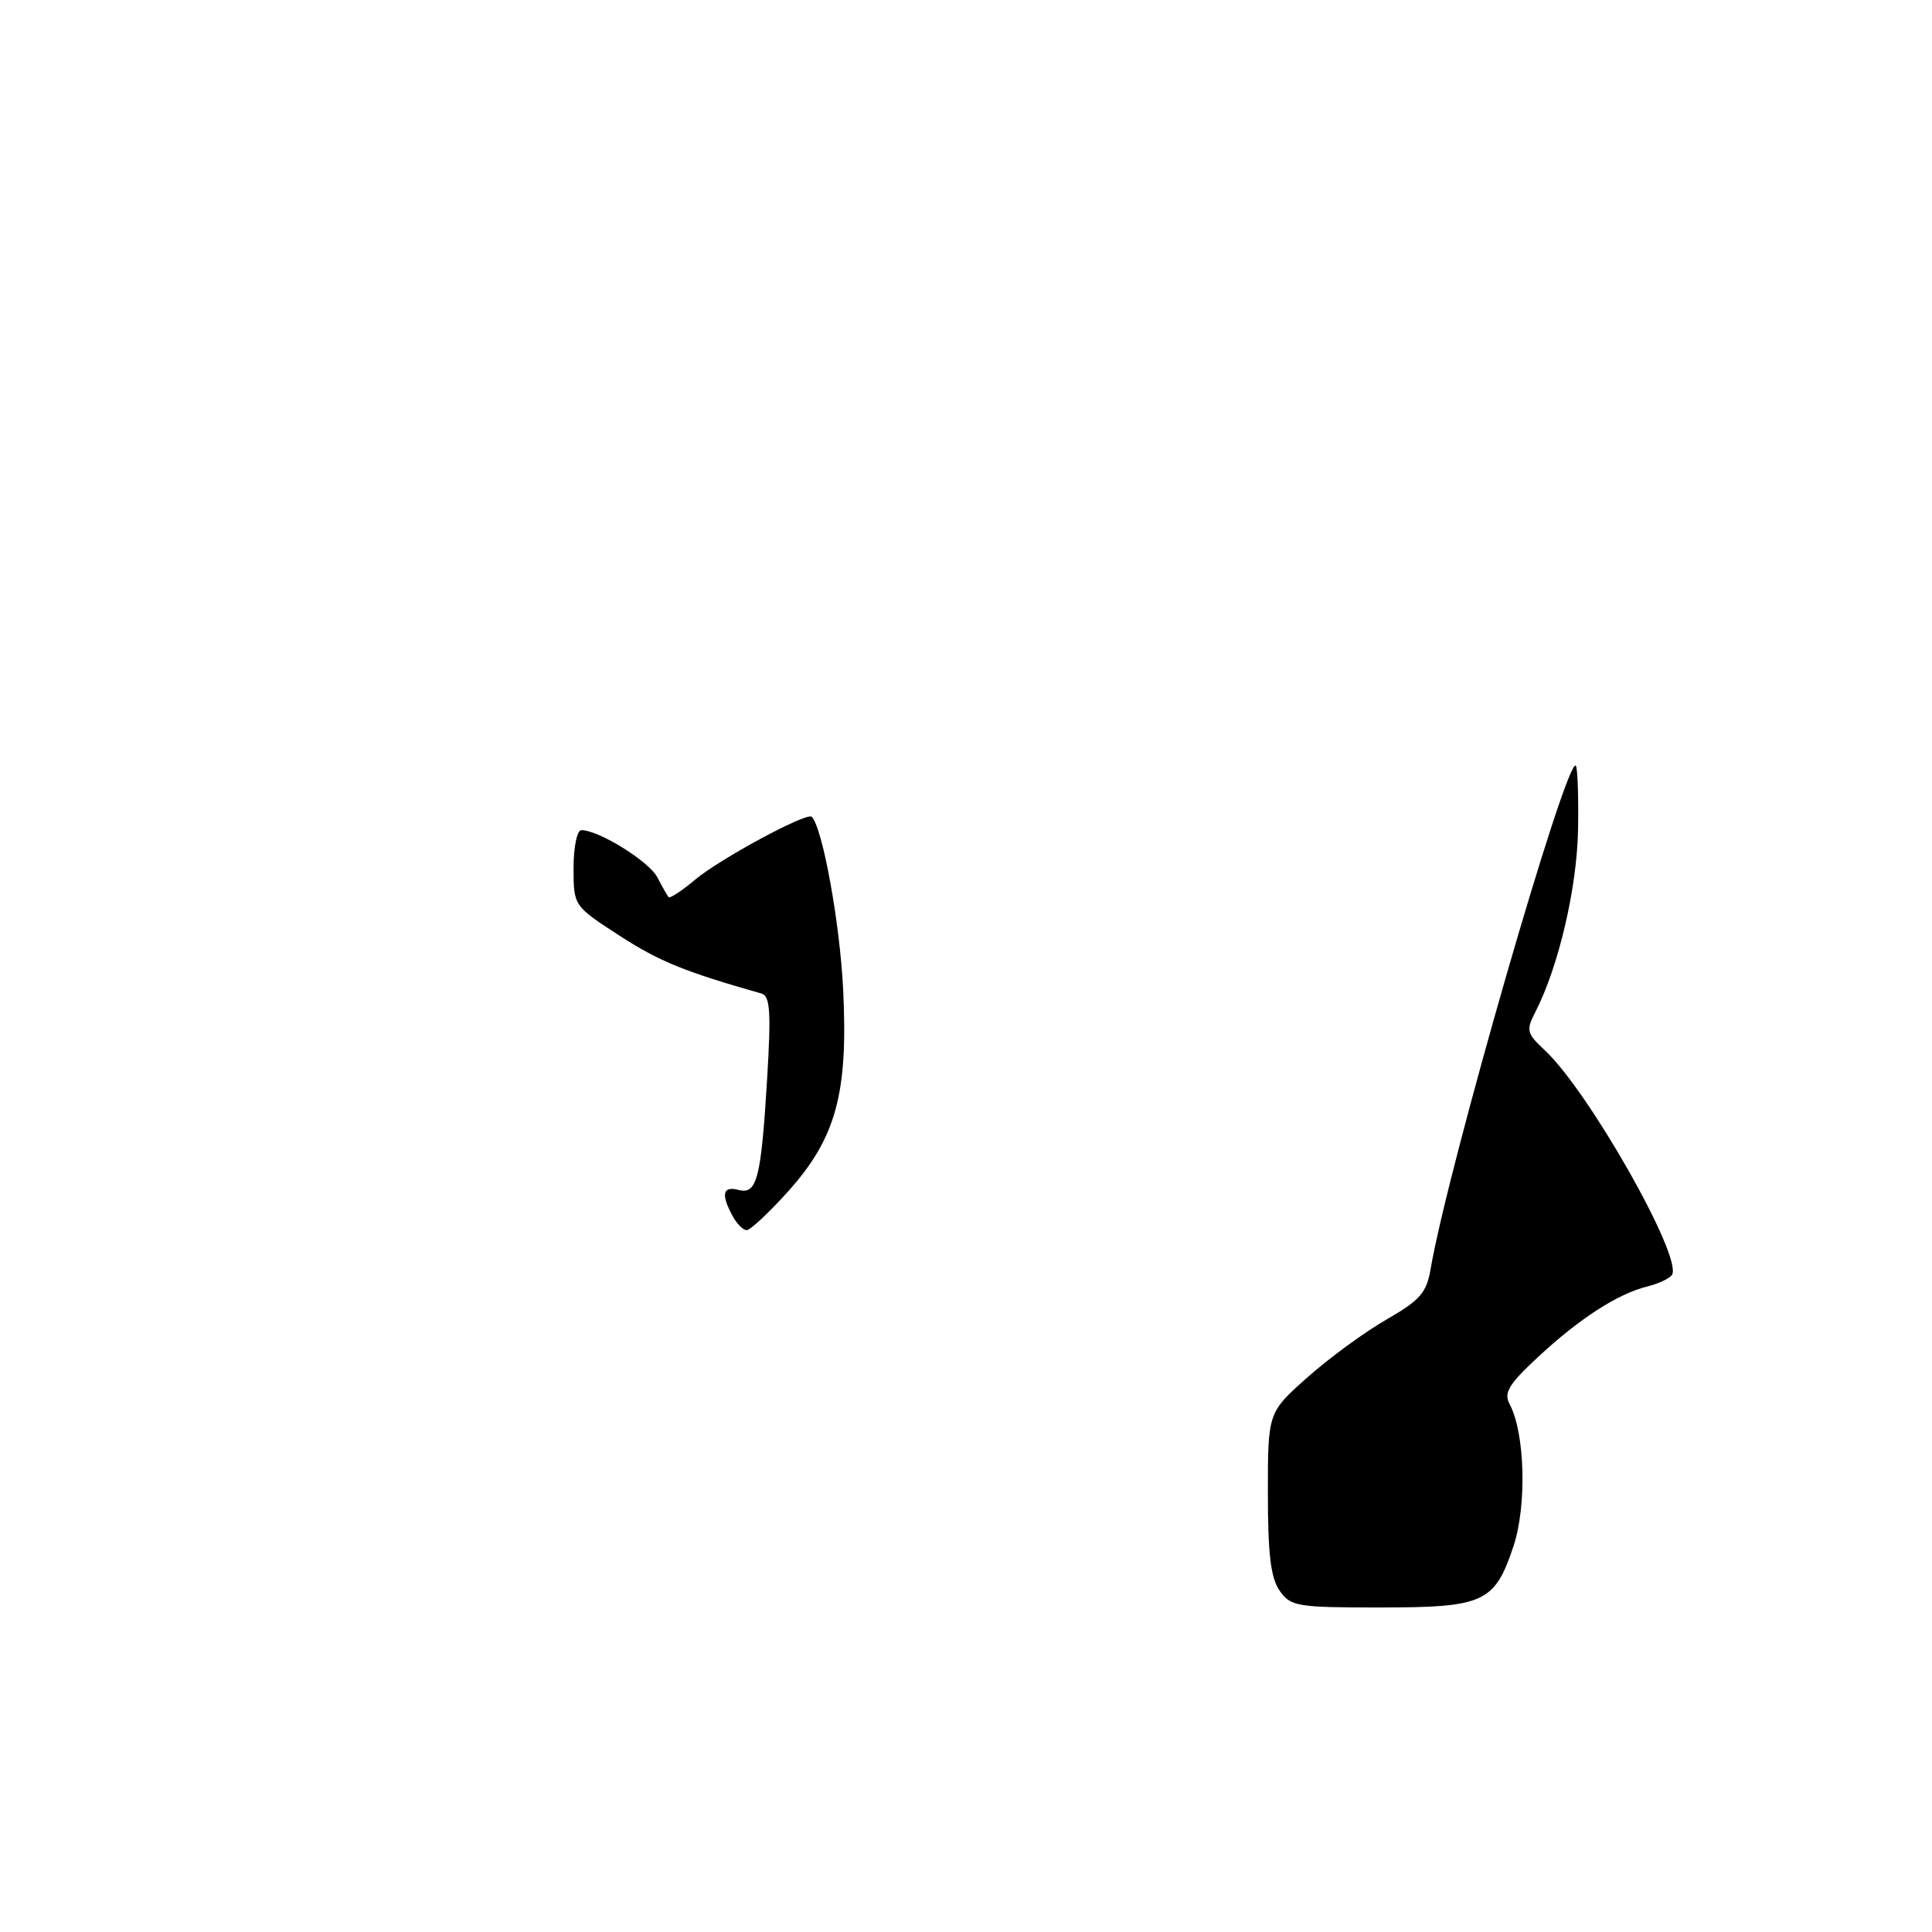 <?xml version="1.0" encoding="UTF-8" standalone="no"?>
<!DOCTYPE svg PUBLIC "-//W3C//DTD SVG 1.1//EN" "http://www.w3.org/Graphics/SVG/1.1/DTD/svg11.dtd" >
<svg xmlns="http://www.w3.org/2000/svg" xmlns:xlink="http://www.w3.org/1999/xlink" version="1.1" viewBox="0 0 256 256">
 <g >
 <path fill="currentColor"
d=" M 169.56 210.78 C 168.38 209.10 168.00 205.92 168.00 197.86 C 168.00 187.16 168.00 187.16 173.25 182.50 C 176.14 179.93 180.85 176.49 183.72 174.84 C 188.16 172.29 189.03 171.30 189.56 168.17 C 191.84 154.78 207.57 100.24 208.80 101.46 C 209.04 101.71 209.18 105.52 209.10 109.93 C 208.96 117.67 206.51 128.14 203.43 134.12 C 202.20 136.51 202.30 136.93 204.65 139.12 C 210.47 144.51 222.99 166.59 221.55 168.92 C 221.26 169.39 219.78 170.09 218.26 170.47 C 214.34 171.44 209.25 174.74 203.78 179.83 C 199.89 183.45 199.23 184.55 200.04 186.07 C 202.07 189.87 202.33 199.48 200.55 204.86 C 198.06 212.36 196.66 213.00 182.83 213.00 C 171.86 213.00 171.01 212.86 169.56 210.78 Z  M 97.04 161.07 C 95.51 158.21 95.77 157.13 97.86 157.67 C 100.31 158.31 100.85 156.20 101.66 142.78 C 102.18 134.03 102.04 131.98 100.90 131.65 C 90.70 128.75 87.39 127.40 82.15 124.02 C 76.00 120.04 76.00 120.04 76.00 115.02 C 76.00 112.21 76.46 110.00 77.04 110.00 C 79.34 110.00 86.01 114.14 87.10 116.25 C 87.74 117.49 88.42 118.67 88.59 118.87 C 88.77 119.08 90.35 118.04 92.11 116.56 C 95.38 113.81 106.92 107.58 107.56 108.23 C 108.99 109.65 111.29 122.31 111.72 131.08 C 112.40 144.88 110.79 150.79 104.41 157.89 C 101.88 160.70 99.42 163.00 98.94 163.00 C 98.46 163.00 97.60 162.13 97.04 161.07 Z "/>
</g>
</svg>